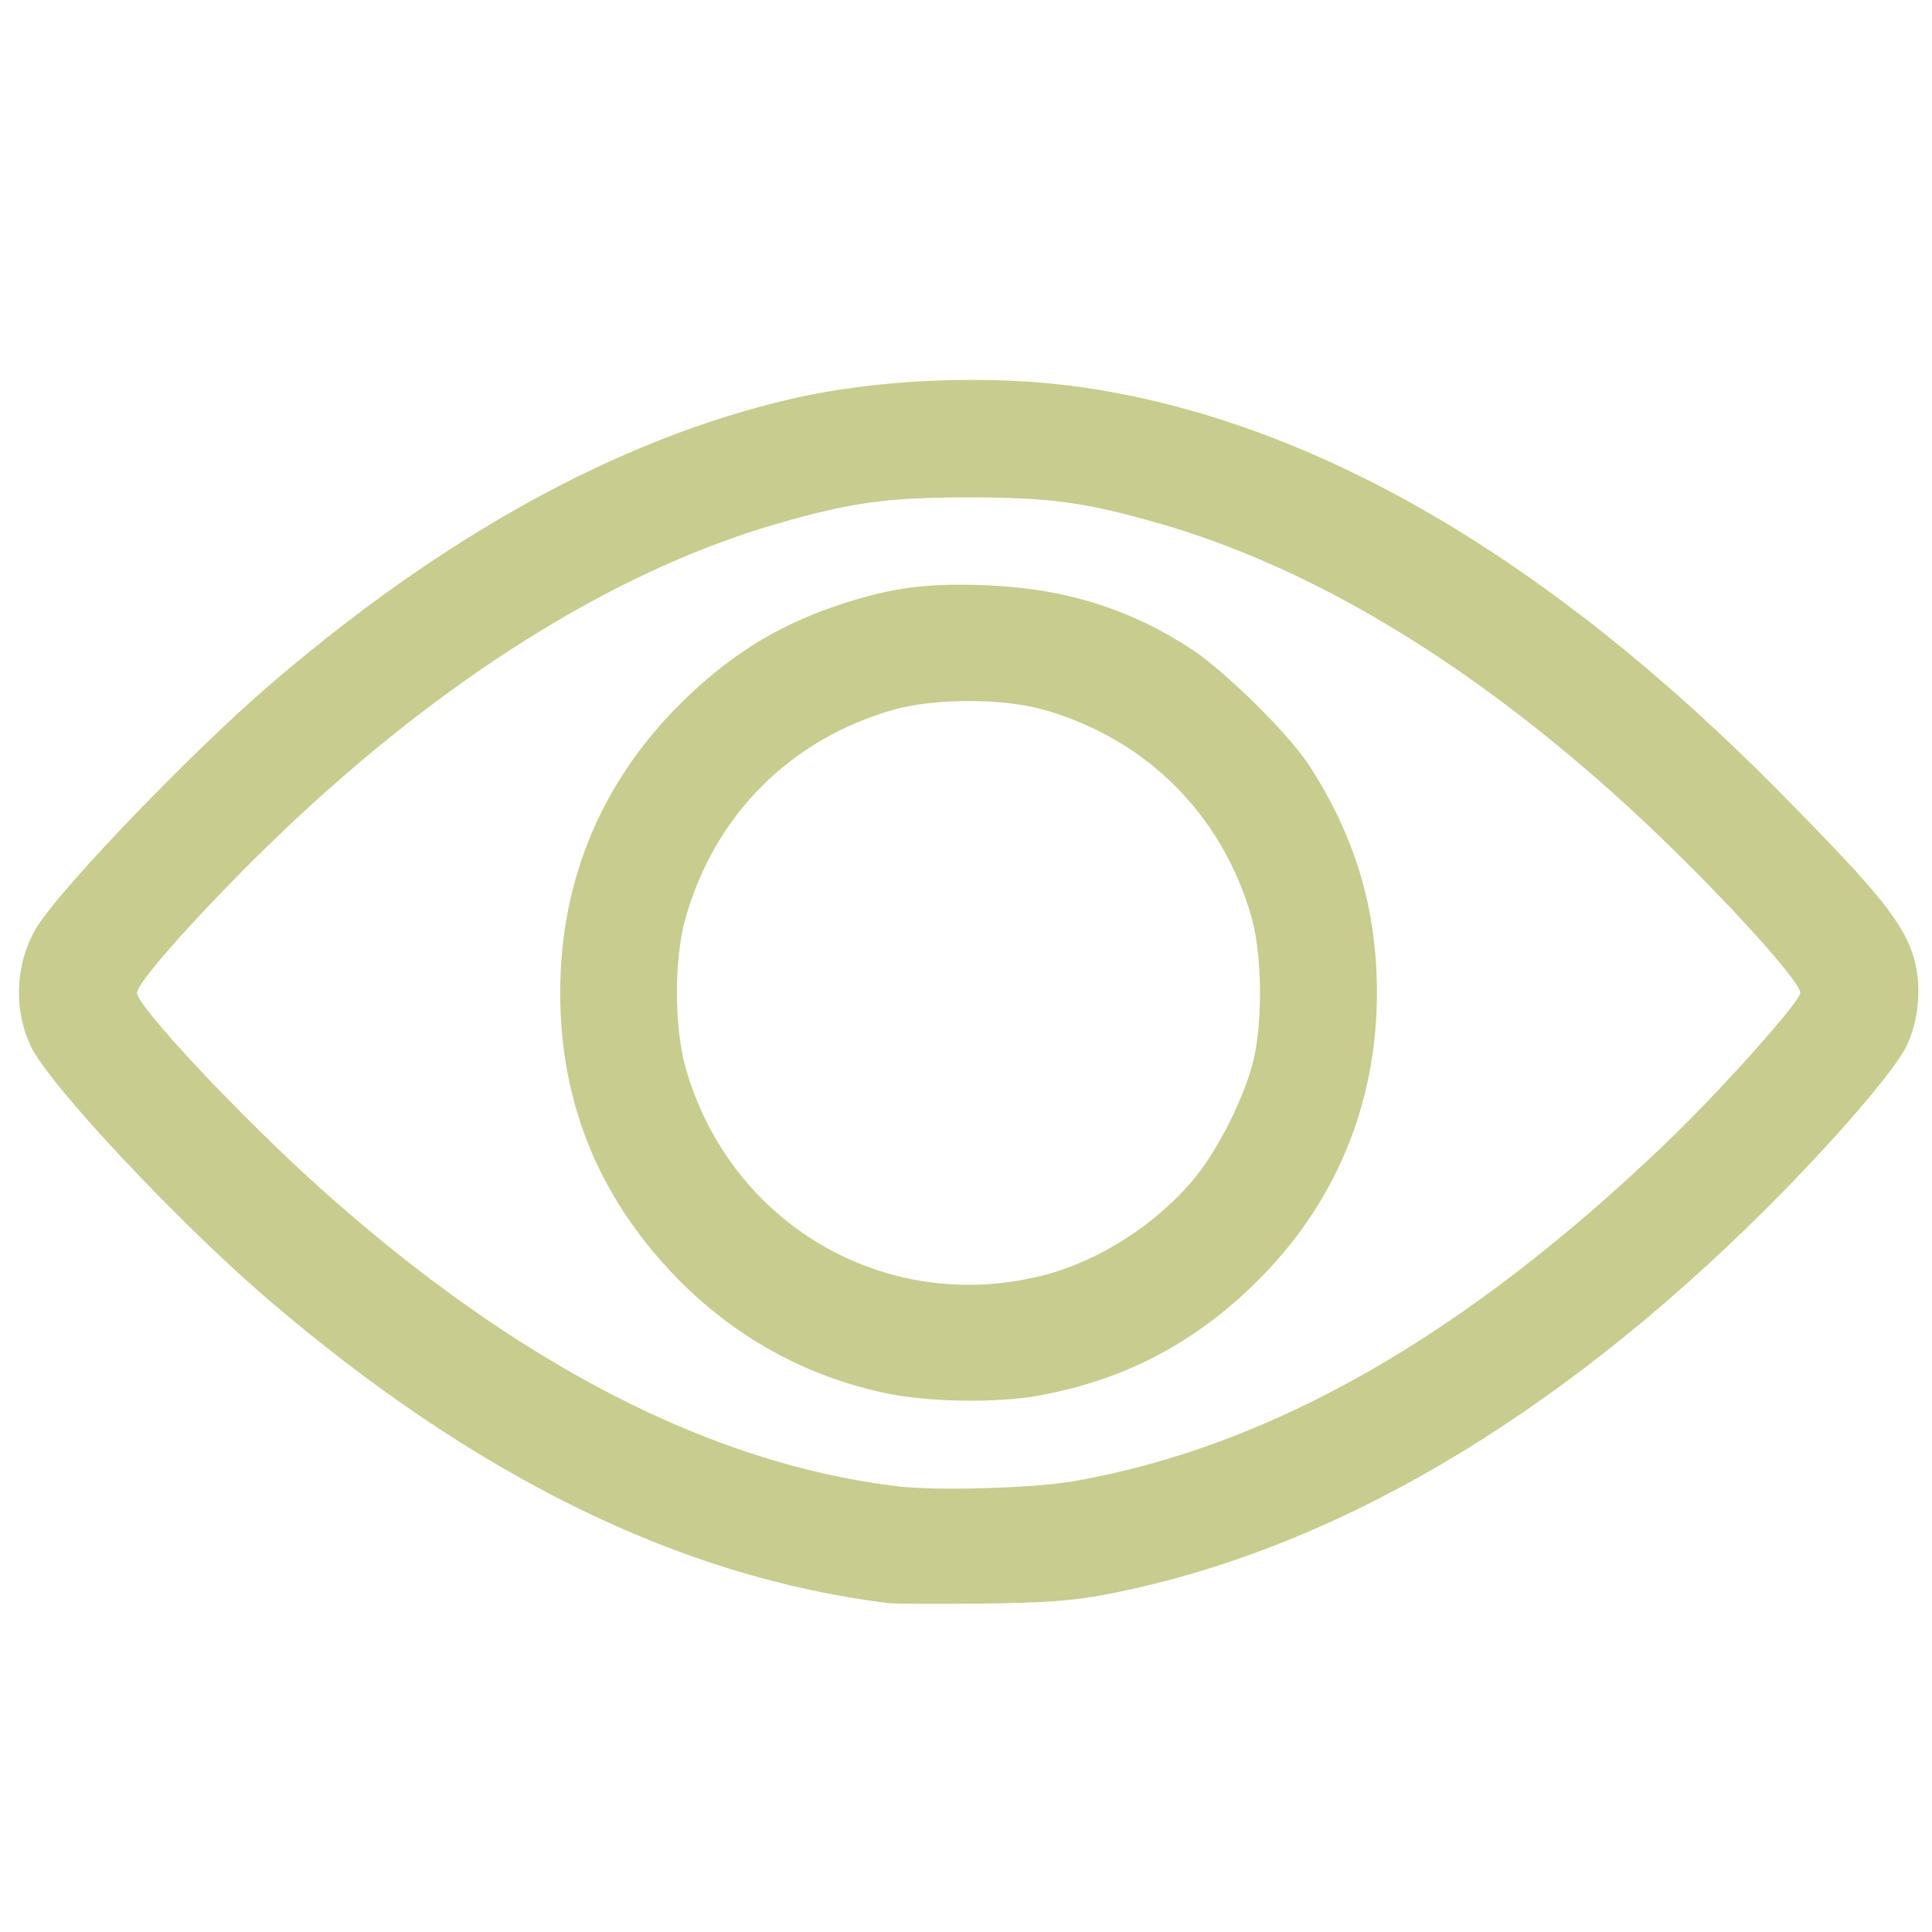 <?xml version="1.0" encoding="UTF-8" standalone="no"?>
<!-- Created with Inkscape (http://www.inkscape.org/) -->

<svg
   width="101.717mm"
   height="101.717mm"
   viewBox="0 0 101.717 101.717"
   version="1.1"
   id="svg5"
   xml:space="preserve"
   sodipodi:docname="view.svg"
   inkscape:version="1.2.1 (9c6d41e410, 2022-07-14)"
   xmlns:inkscape="http://www.inkscape.org/namespaces/inkscape"
   xmlns:sodipodi="http://sodipodi.sourceforge.net/DTD/sodipodi-0.dtd"
   xmlns="http://www.w3.org/2000/svg"
   xmlns:svg="http://www.w3.org/2000/svg"><sodipodi:namedview
     id="namedview7"
     pagecolor="#505050"
     bordercolor="#ffffff"
     borderopacity="1"
     inkscape:showpageshadow="0"
     inkscape:pageopacity="0"
     inkscape:pagecheckerboard="1"
     inkscape:deskcolor="#505050"
     inkscape:document-units="mm"
     showgrid="false"
     inkscape:zoom="0.71624579"
     inkscape:cx="203.14255"
     inkscape:cy="211.51957"
     inkscape:window-width="2400"
     inkscape:window-height="1261"
     inkscape:window-x="2391"
     inkscape:window-y="-9"
     inkscape:window-maximized="1"
     inkscape:current-layer="layer1" /><defs
     id="defs2" /><g
     inkscape:label="Capa 1"
     inkscape:groupmode="layer"
     id="layer1"
     transform="translate(10.755,-7.705)"><path
       style="fill:#c8cc8e;stroke-width:0.195;fill-opacity:1"
       d="M 35.942,92.098 C 24.988,90.723 14.202,85.425 3.29,76.058 -1.379,72.051 -8.115,64.867 -9.109,62.834 -10.108,60.792 -9.936,58.171 -8.68,56.308 -7.172,54.071 -0.597,47.256 3.298,43.893 12.497,35.948 21.827,30.811 30.86,28.717 c 4.659,-1.081 10.636,-1.315 15.457,-0.608 12.089,1.775 24.387,8.917 36.57,21.239 5.324,5.385 6.584,6.947 7.137,8.848 0.408,1.403 0.24,3.271 -0.412,4.599 -0.643,1.309 -3.838,5.011 -7.347,8.513 C 71.056,82.495 59.177,89.431 47.407,91.662 c -1.715,0.325 -3.095,0.425 -6.48,0.468 -2.365,0.03 -4.608,0.016 -4.985,-0.031 z m 9.871,-6.415 c 10.378,-1.829 20.552,-7.644 31.159,-17.81 2.846,-2.727 7.056,-7.439 7.056,-7.896 0,-0.66 -4.693,-5.763 -8.731,-9.493 C 66.951,42.774 58.466,37.614 50.264,35.26 46.39,34.148 44.519,33.893 40.243,33.893 c -4.277,0 -6.147,0.255 -10.021,1.367 -8.128,2.333 -16.774,7.593 -25.061,15.25 -4.007,3.701 -8.704,8.81 -8.704,9.466 0,0.717 5.579,6.653 9.774,10.399 10.229,9.136 20.401,14.382 30.201,15.575 2.119,0.258 7.228,0.113 9.383,-0.267 z m -9.774,-4.598 c -4.328,-0.874 -8.181,-3 -11.278,-6.225 -4.02,-4.186 -6.022,-9.135 -6.022,-14.89 0,-6.084 2.303,-11.411 6.761,-15.638 2.485,-2.357 4.98,-3.84 8.193,-4.87 2.612,-0.838 4.372,-1.06 7.468,-0.942 4.106,0.156 7.581,1.238 10.828,3.37 1.748,1.148 5.09,4.443 6.144,6.059 2.442,3.742 3.59,7.549 3.604,11.947 0.019,5.972 -2.223,11.306 -6.494,15.45 -3.268,3.171 -6.926,5.049 -11.385,5.847 -2.123,0.379 -5.645,0.331 -7.819,-0.108 z m 8.168,-6.244 c 2.942,-0.759 5.985,-2.726 7.966,-5.15 1.211,-1.483 2.599,-4.256 3.052,-6.104 0.509,-2.072 0.467,-5.633 -0.088,-7.584 -1.537,-5.399 -5.525,-9.387 -10.927,-10.928 -2.162,-0.617 -5.774,-0.617 -7.936,0 -5.402,1.541 -9.387,5.526 -10.928,10.928 -0.616,2.161 -0.617,5.774 -3.91e-4,7.934 2.359,8.271 10.601,13.035 18.862,10.904 z"
       id="path3190" /></g></svg>
